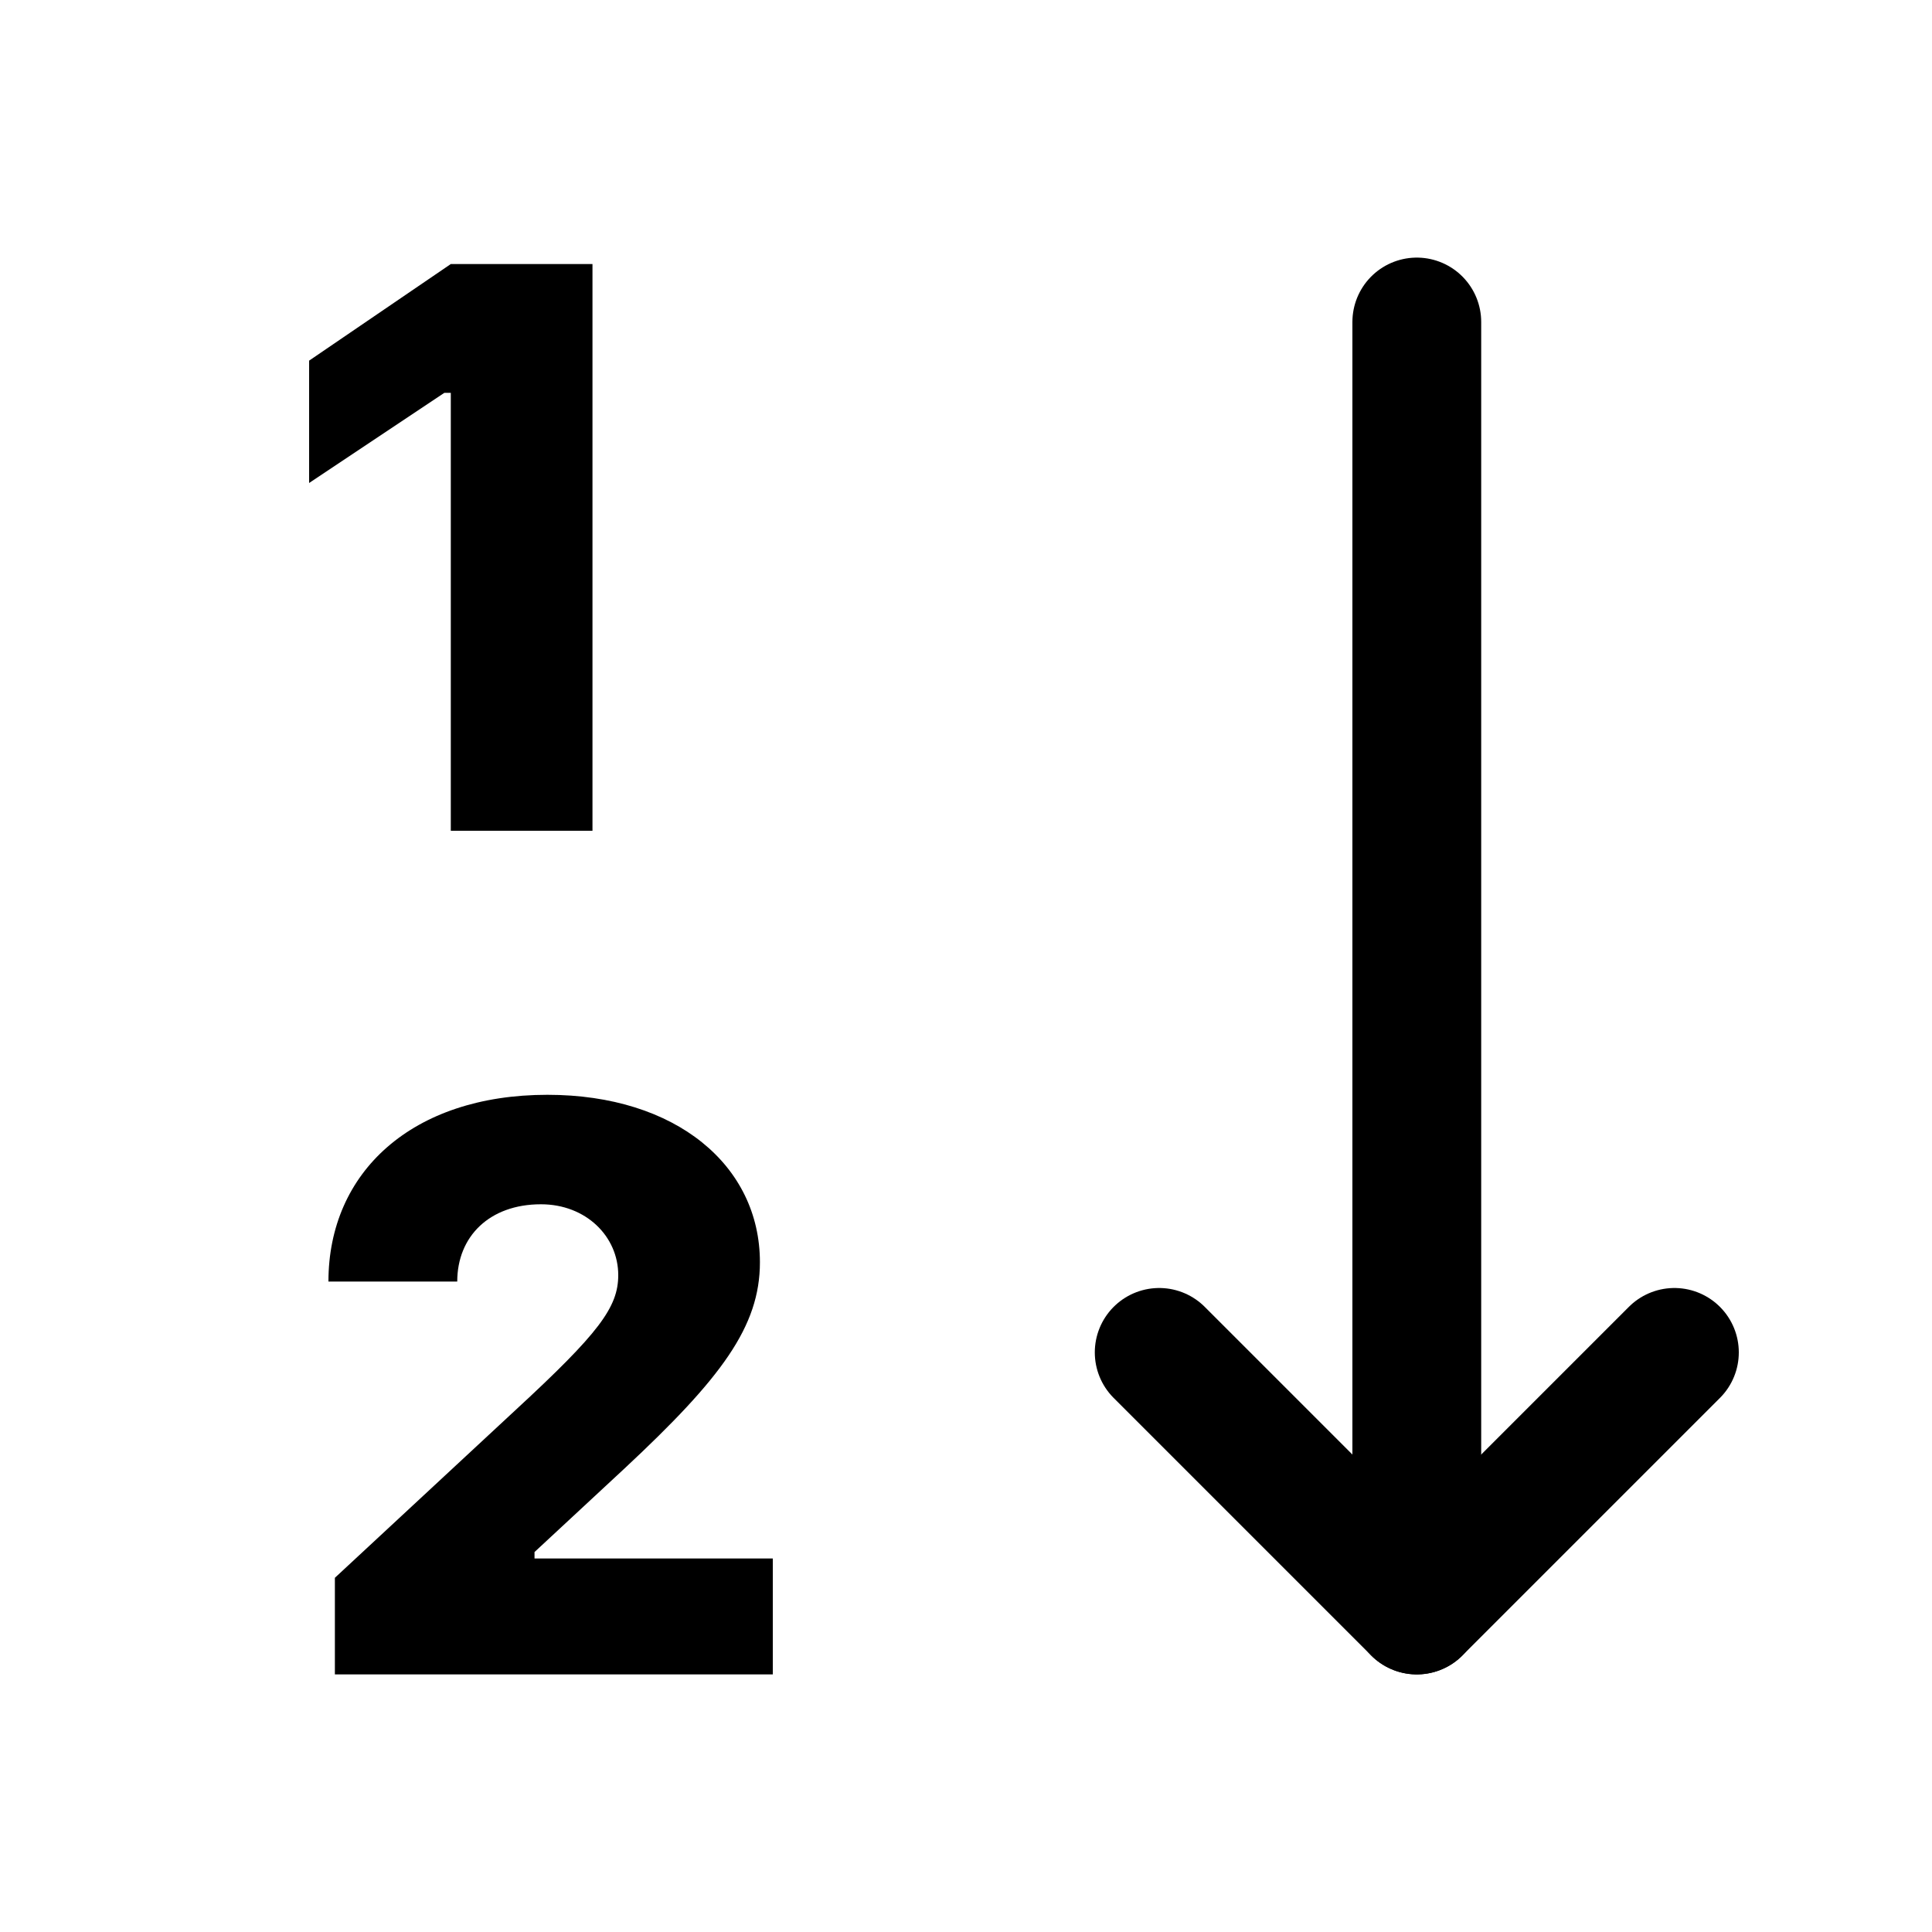 <?xml version="1.0" encoding="utf-8"?>
<!-- Generator: Adobe Illustrator 24.0.1, SVG Export Plug-In . SVG Version: 6.00 Build 0)  -->
<svg version="1.1" id="Layer_1" xmlns="http://www.w3.org/2000/svg" xmlns:xlink="http://www.w3.org/1999/xlink" x="0px" y="0px"
	 viewBox="0 0 30 30" style="enable-background:new 0 0 30 30;" xml:space="preserve">
<style type="text/css">
	.st0{fill:none;stroke:#000000;stroke-width:2;stroke-linecap:round;stroke-linejoin:round;}
</style>
<g id="arrow">
	<polyline id="Group_2" class="st0" points="26,21 22,25 18,21 	"/>
	<line id="Group_1" class="st0" x1="22" y1="25" x2="22" y2="5"/>
</g>
<path id="Group_1_1_" d="M7,6.1H6.9L4.8,7.5V5.6L7,4.1h2.2v8.8H7c0,0,0-2.3,0-1.1S7,6.1,7,6.1z"/>
<path id="Group_1_2_" d="M8.5,17c2,0,3.3,1.1,3.3,2.6c0,1-0.6,1.8-2.1,3.2l-1.4,1.3v0.1h3.7V26H5.2v-1.5L8,21.9
	c1.3-1.2,1.6-1.6,1.6-2.1c0-0.6-0.5-1.1-1.2-1.1c-0.8,0-1.3,0.5-1.3,1.2v0h-2v0C5.1,18.2,6.4,17,8.5,17z"/>
</svg>
